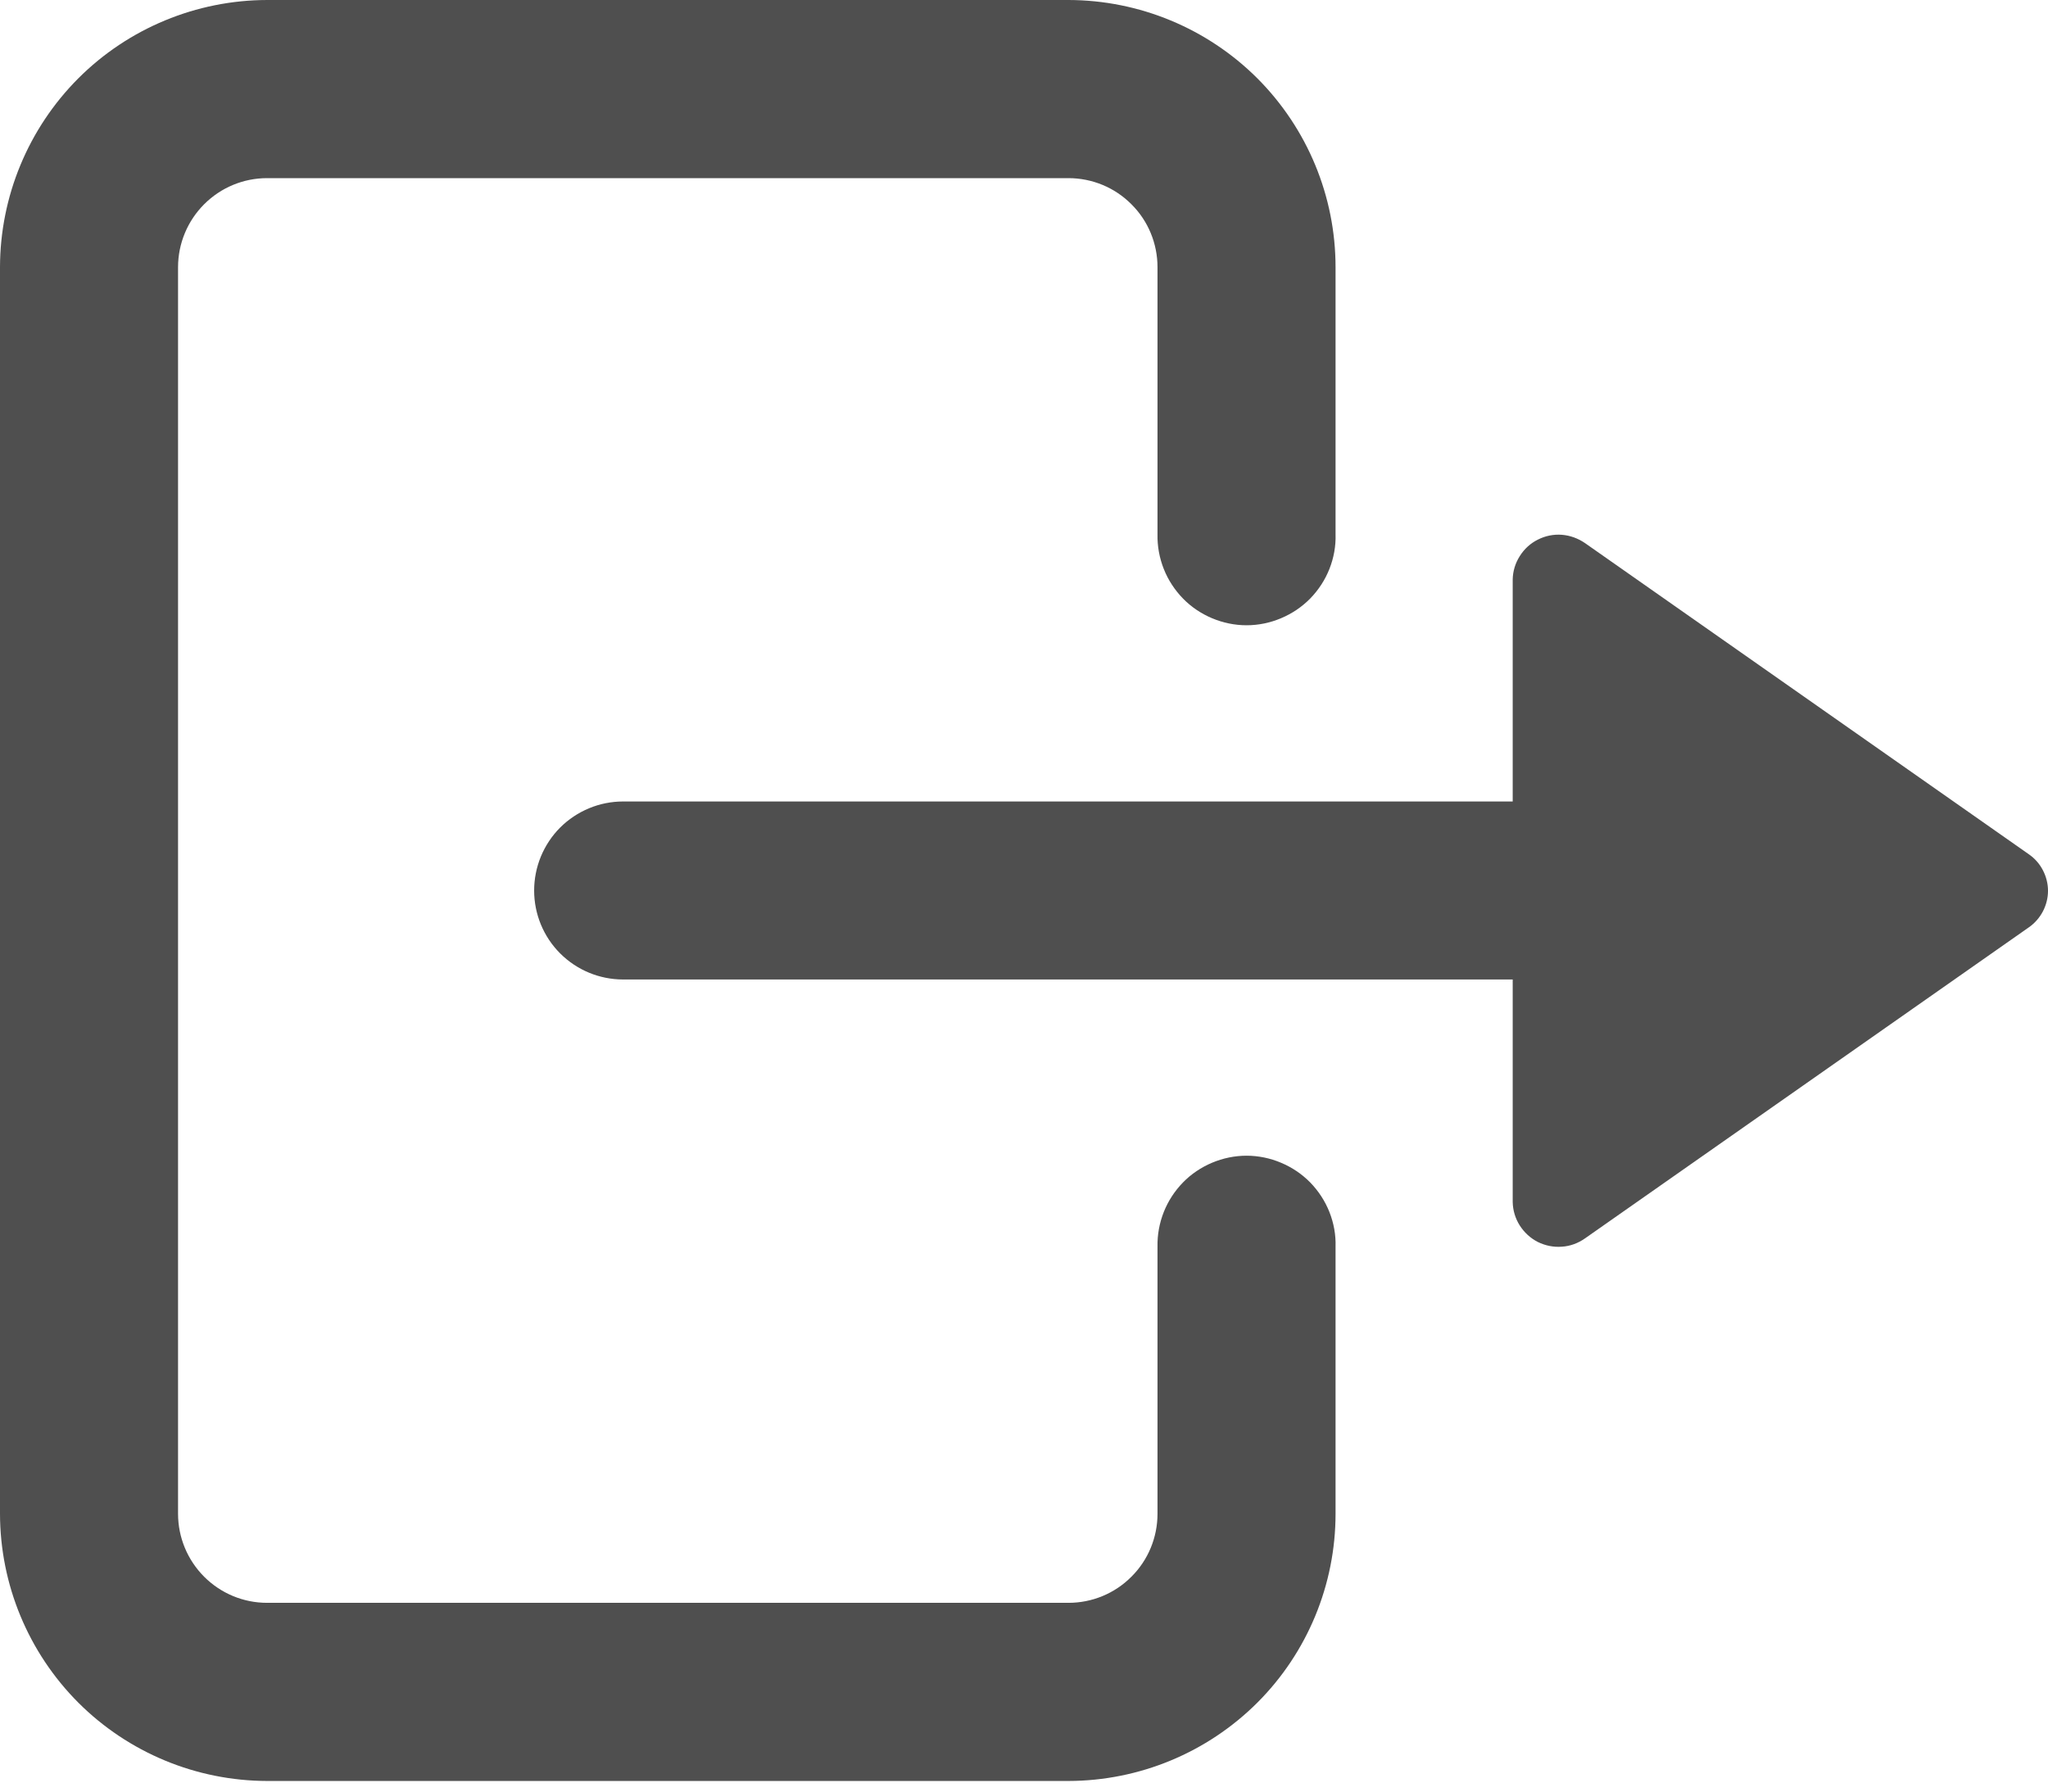 <svg width="16" height="14" viewBox="0 0 16 14" version="1.1" xmlns="http://www.w3.org/2000/svg" xmlns:xlink="http://www.w3.org/1999/xlink">
<title>signout</title>
<desc>Created using Figma</desc>
<g id="Canvas" transform="translate(900 507)">
<g id="signout">
<g id="Vector">
<use xlink:href="#path0_fill" transform="translate(-900 -507)" fill="#4F4F4F"/>
</g>
</g>
</g>
<defs>
<path id="path0_fill" fill-rule="evenodd" d="M 8.347 1.58206e-07L 2.087 1.58206e-07C 1.534 0.001 1.003 0.221 0.612 0.612C 0.221 1.004 0.001 1.534 8.28193e-08 2.088L 8.28193e-08 11.829C 0.001 12.383 0.221 12.913 0.612 13.305C 1.003 13.696 1.534 13.916 2.087 13.917L 8.347 13.917C 8.901 13.916 9.431 13.696 9.823 13.305C 10.214 12.914 10.434 12.383 10.434 11.829L 10.434 9.742C 10.437 9.649 10.42 9.557 10.386 9.471C 10.352 9.385 10.301 9.307 10.236 9.24C 10.171 9.174 10.094 9.122 10.008 9.086C 9.923 9.05 9.831 9.031 9.739 9.031C 9.646 9.031 9.555 9.05 9.469 9.086C 9.384 9.122 9.306 9.174 9.242 9.24C 9.177 9.307 9.126 9.385 9.092 9.471C 9.058 9.557 9.041 9.649 9.043 9.742L 9.043 11.829C 9.043 12.014 8.97 12.191 8.839 12.321C 8.709 12.452 8.532 12.525 8.347 12.525L 2.087 12.525C 1.902 12.525 1.726 12.452 1.595 12.321C 1.465 12.191 1.391 12.014 1.391 11.829L 1.391 2.088C 1.391 1.903 1.465 1.726 1.595 1.596C 1.726 1.465 1.902 1.392 2.087 1.392L 8.347 1.392C 8.532 1.392 8.709 1.465 8.839 1.596C 8.97 1.726 9.043 1.903 9.043 2.088L 9.043 4.175C 9.041 4.268 9.058 4.36 9.092 4.446C 9.126 4.532 9.177 4.61 9.242 4.677C 9.306 4.743 9.384 4.795 9.469 4.831C 9.555 4.867 9.646 4.886 9.739 4.886C 9.831 4.886 9.923 4.867 10.008 4.831C 10.094 4.795 10.171 4.743 10.236 4.677C 10.301 4.61 10.352 4.532 10.386 4.446C 10.42 4.36 10.437 4.268 10.434 4.175L 10.434 2.088C 10.434 1.534 10.214 1.004 9.823 0.612C 9.431 0.221 8.901 0.001 8.347 1.58206e-07ZM 4.173 6.959C 4.173 7.143 4.246 7.32 4.376 7.45C 4.507 7.581 4.684 7.654 4.868 7.654L 11.818 7.654L 11.818 9.392C 11.819 9.457 11.838 9.521 11.873 9.576C 11.908 9.631 11.957 9.676 12.014 9.705C 12.073 9.734 12.137 9.747 12.202 9.742C 12.267 9.738 12.329 9.715 12.383 9.677L 15.851 7.246C 15.897 7.214 15.934 7.171 15.96 7.122C 15.986 7.072 16 7.017 16 6.961C 16 6.905 15.986 6.85 15.96 6.8C 15.934 6.75 15.897 6.708 15.851 6.676L 12.383 4.244C 12.329 4.207 12.267 4.184 12.202 4.179C 12.137 4.174 12.073 4.187 12.014 4.217C 11.956 4.246 11.908 4.29 11.873 4.346C 11.838 4.401 11.819 4.464 11.818 4.529L 11.818 6.263L 4.868 6.263C 4.777 6.263 4.686 6.281 4.602 6.316C 4.518 6.351 4.441 6.402 4.376 6.467C 4.312 6.531 4.261 6.608 4.226 6.692C 4.191 6.777 4.173 6.867 4.173 6.959L 4.173 6.959Z"/>
</defs>
</svg>
